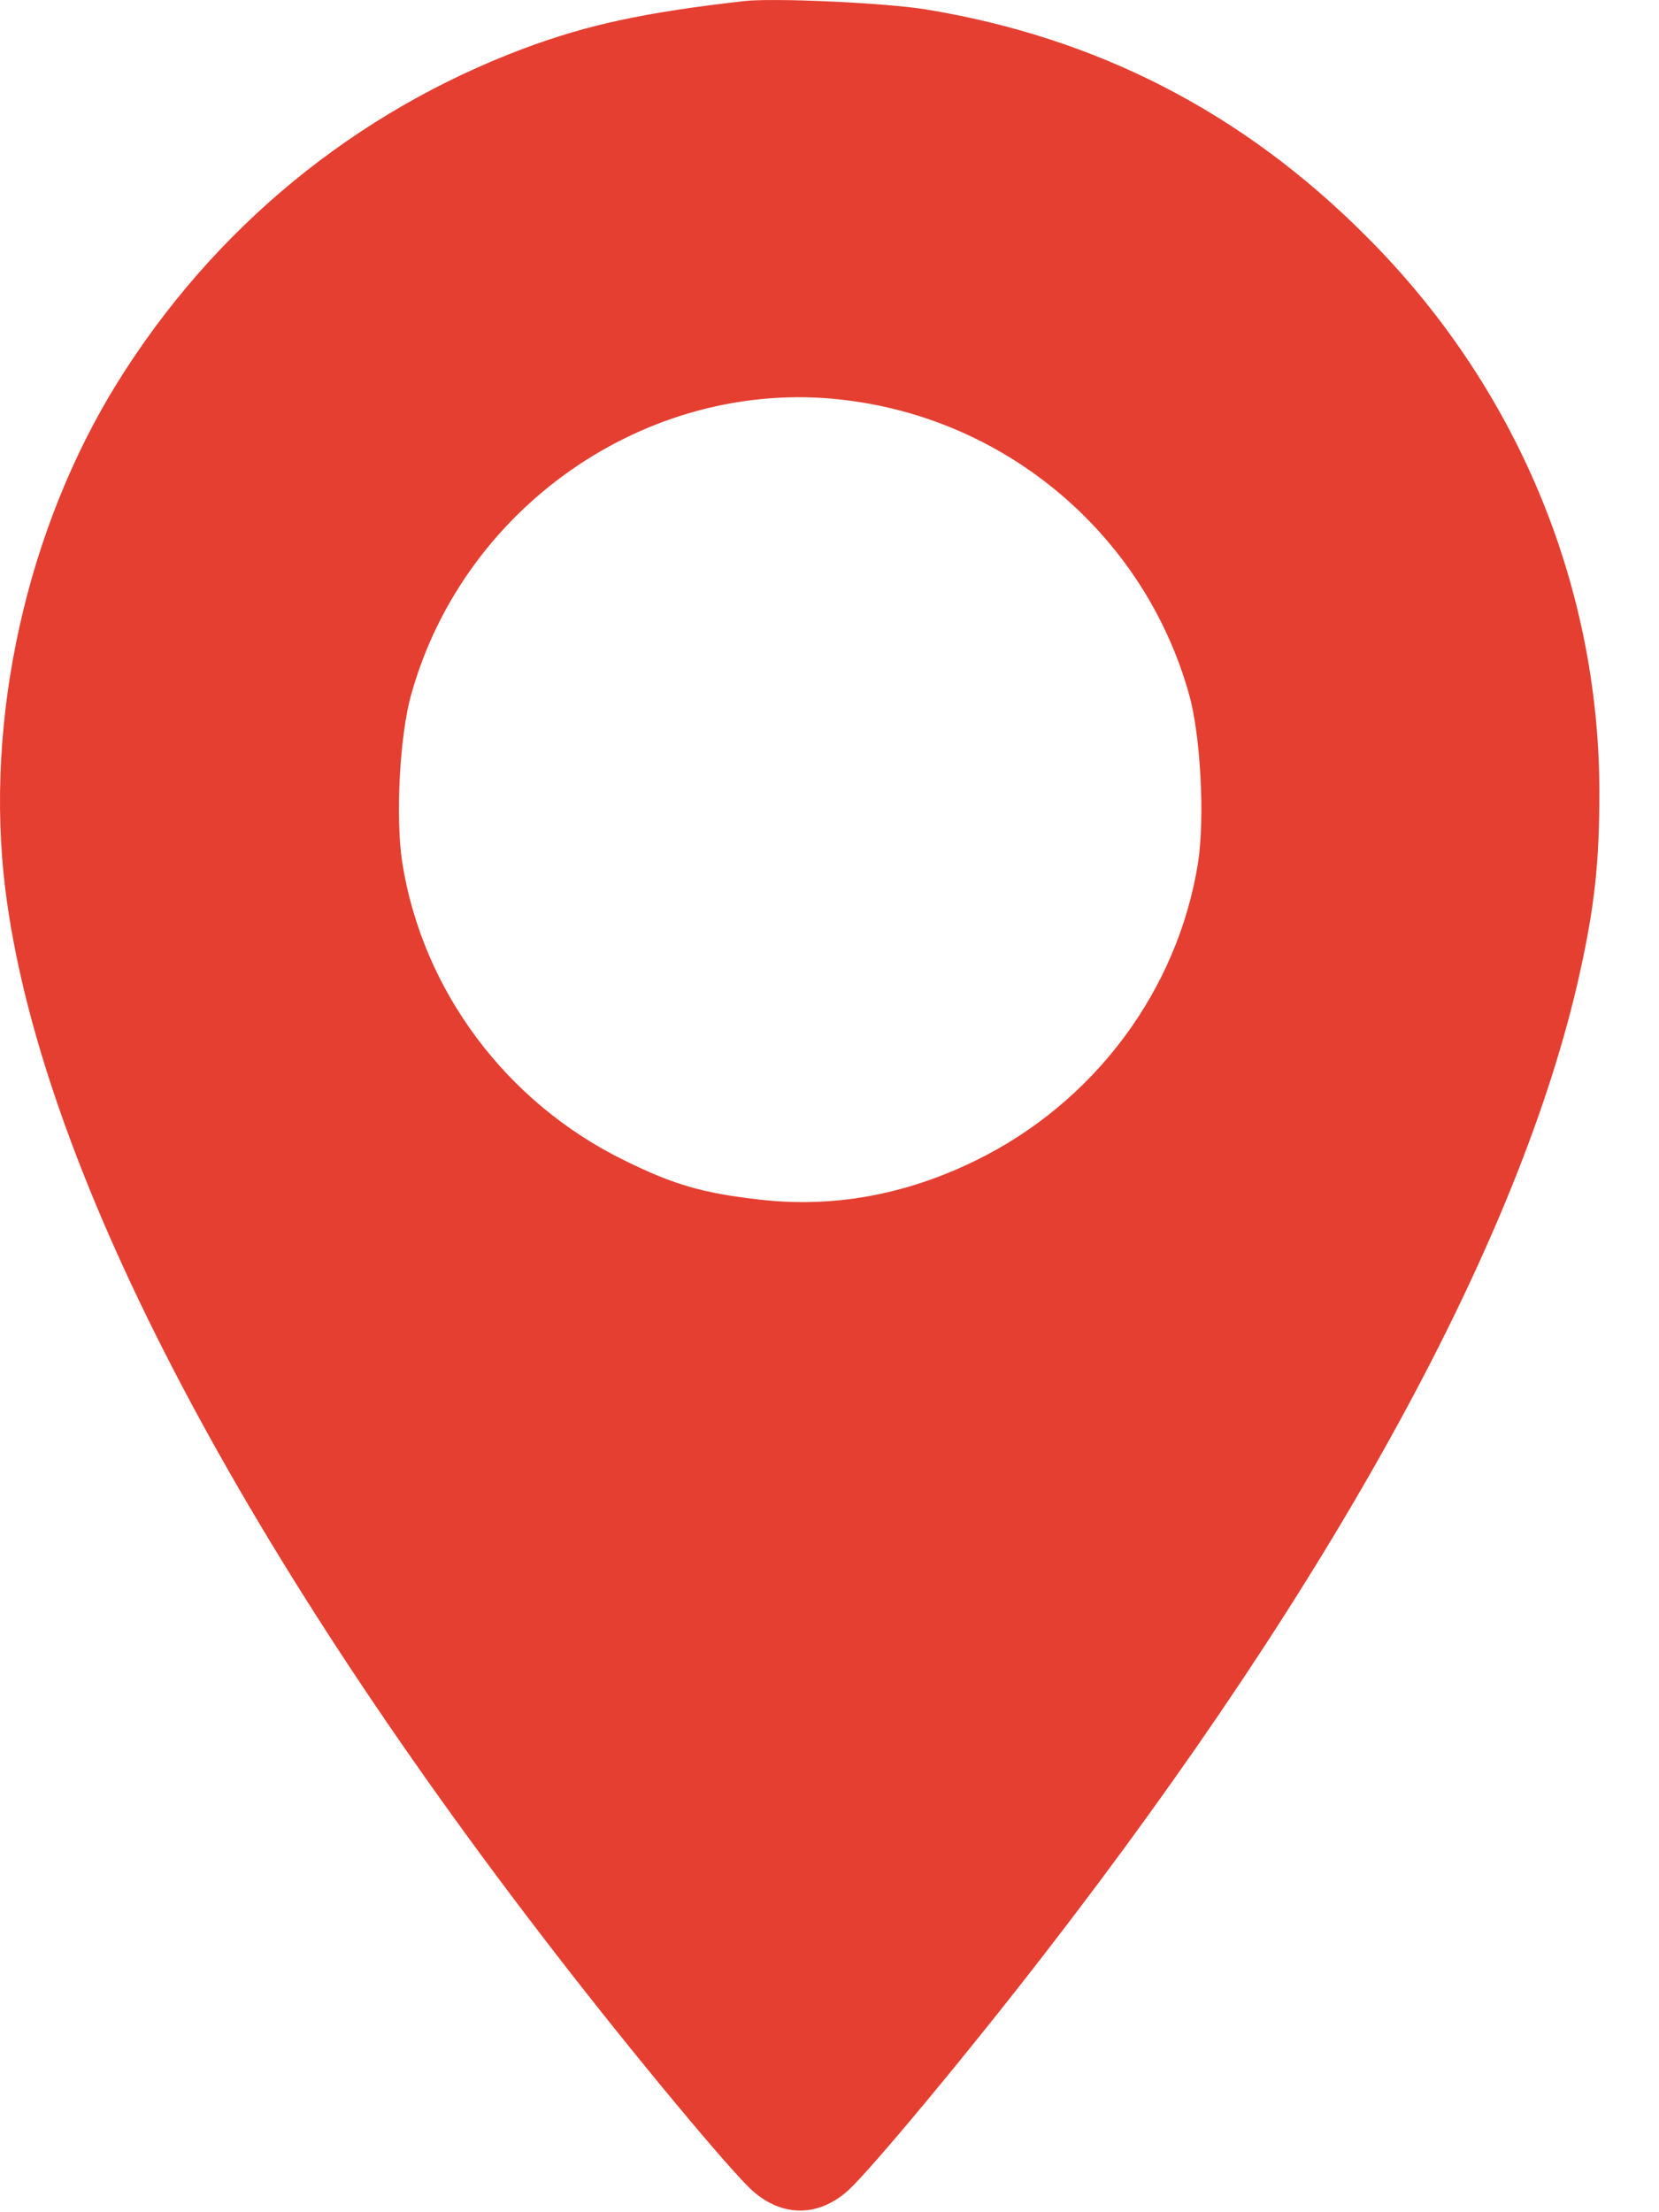 <svg width="27" height="36" viewBox="0 0 27 36" fill="none" xmlns="http://www.w3.org/2000/svg">
<path d="M12.108 0.018C10.498 0.201 9.577 0.398 8.536 0.785C5.78 1.818 3.474 3.71 1.906 6.234C0.429 8.618 -0.253 11.704 0.085 14.46C0.633 18.897 3.797 25.015 9.043 31.793C10.28 33.396 11.876 35.315 12.242 35.646C12.727 36.082 13.318 36.082 13.803 35.646C14.168 35.315 15.764 33.396 17.002 31.793C21.72 25.697 24.75 20.156 25.707 15.853C25.953 14.749 26.03 14.032 26.03 12.879C26.023 9.504 24.673 6.276 22.233 3.843C20.222 1.825 17.853 0.609 15.061 0.152C14.4 0.046 12.586 -0.038 12.108 0.018ZM13.845 6.522C16.468 6.874 18.64 8.758 19.351 11.296C19.54 11.964 19.611 13.307 19.498 14.039C19.168 16.12 17.804 17.948 15.87 18.89C14.731 19.446 13.564 19.657 12.376 19.523C11.447 19.418 10.976 19.284 10.175 18.89C8.241 17.948 6.877 16.12 6.547 14.039C6.434 13.307 6.504 11.964 6.694 11.296C7.573 8.161 10.674 6.086 13.845 6.522Z" fill="#E53F31"/>
</svg>
